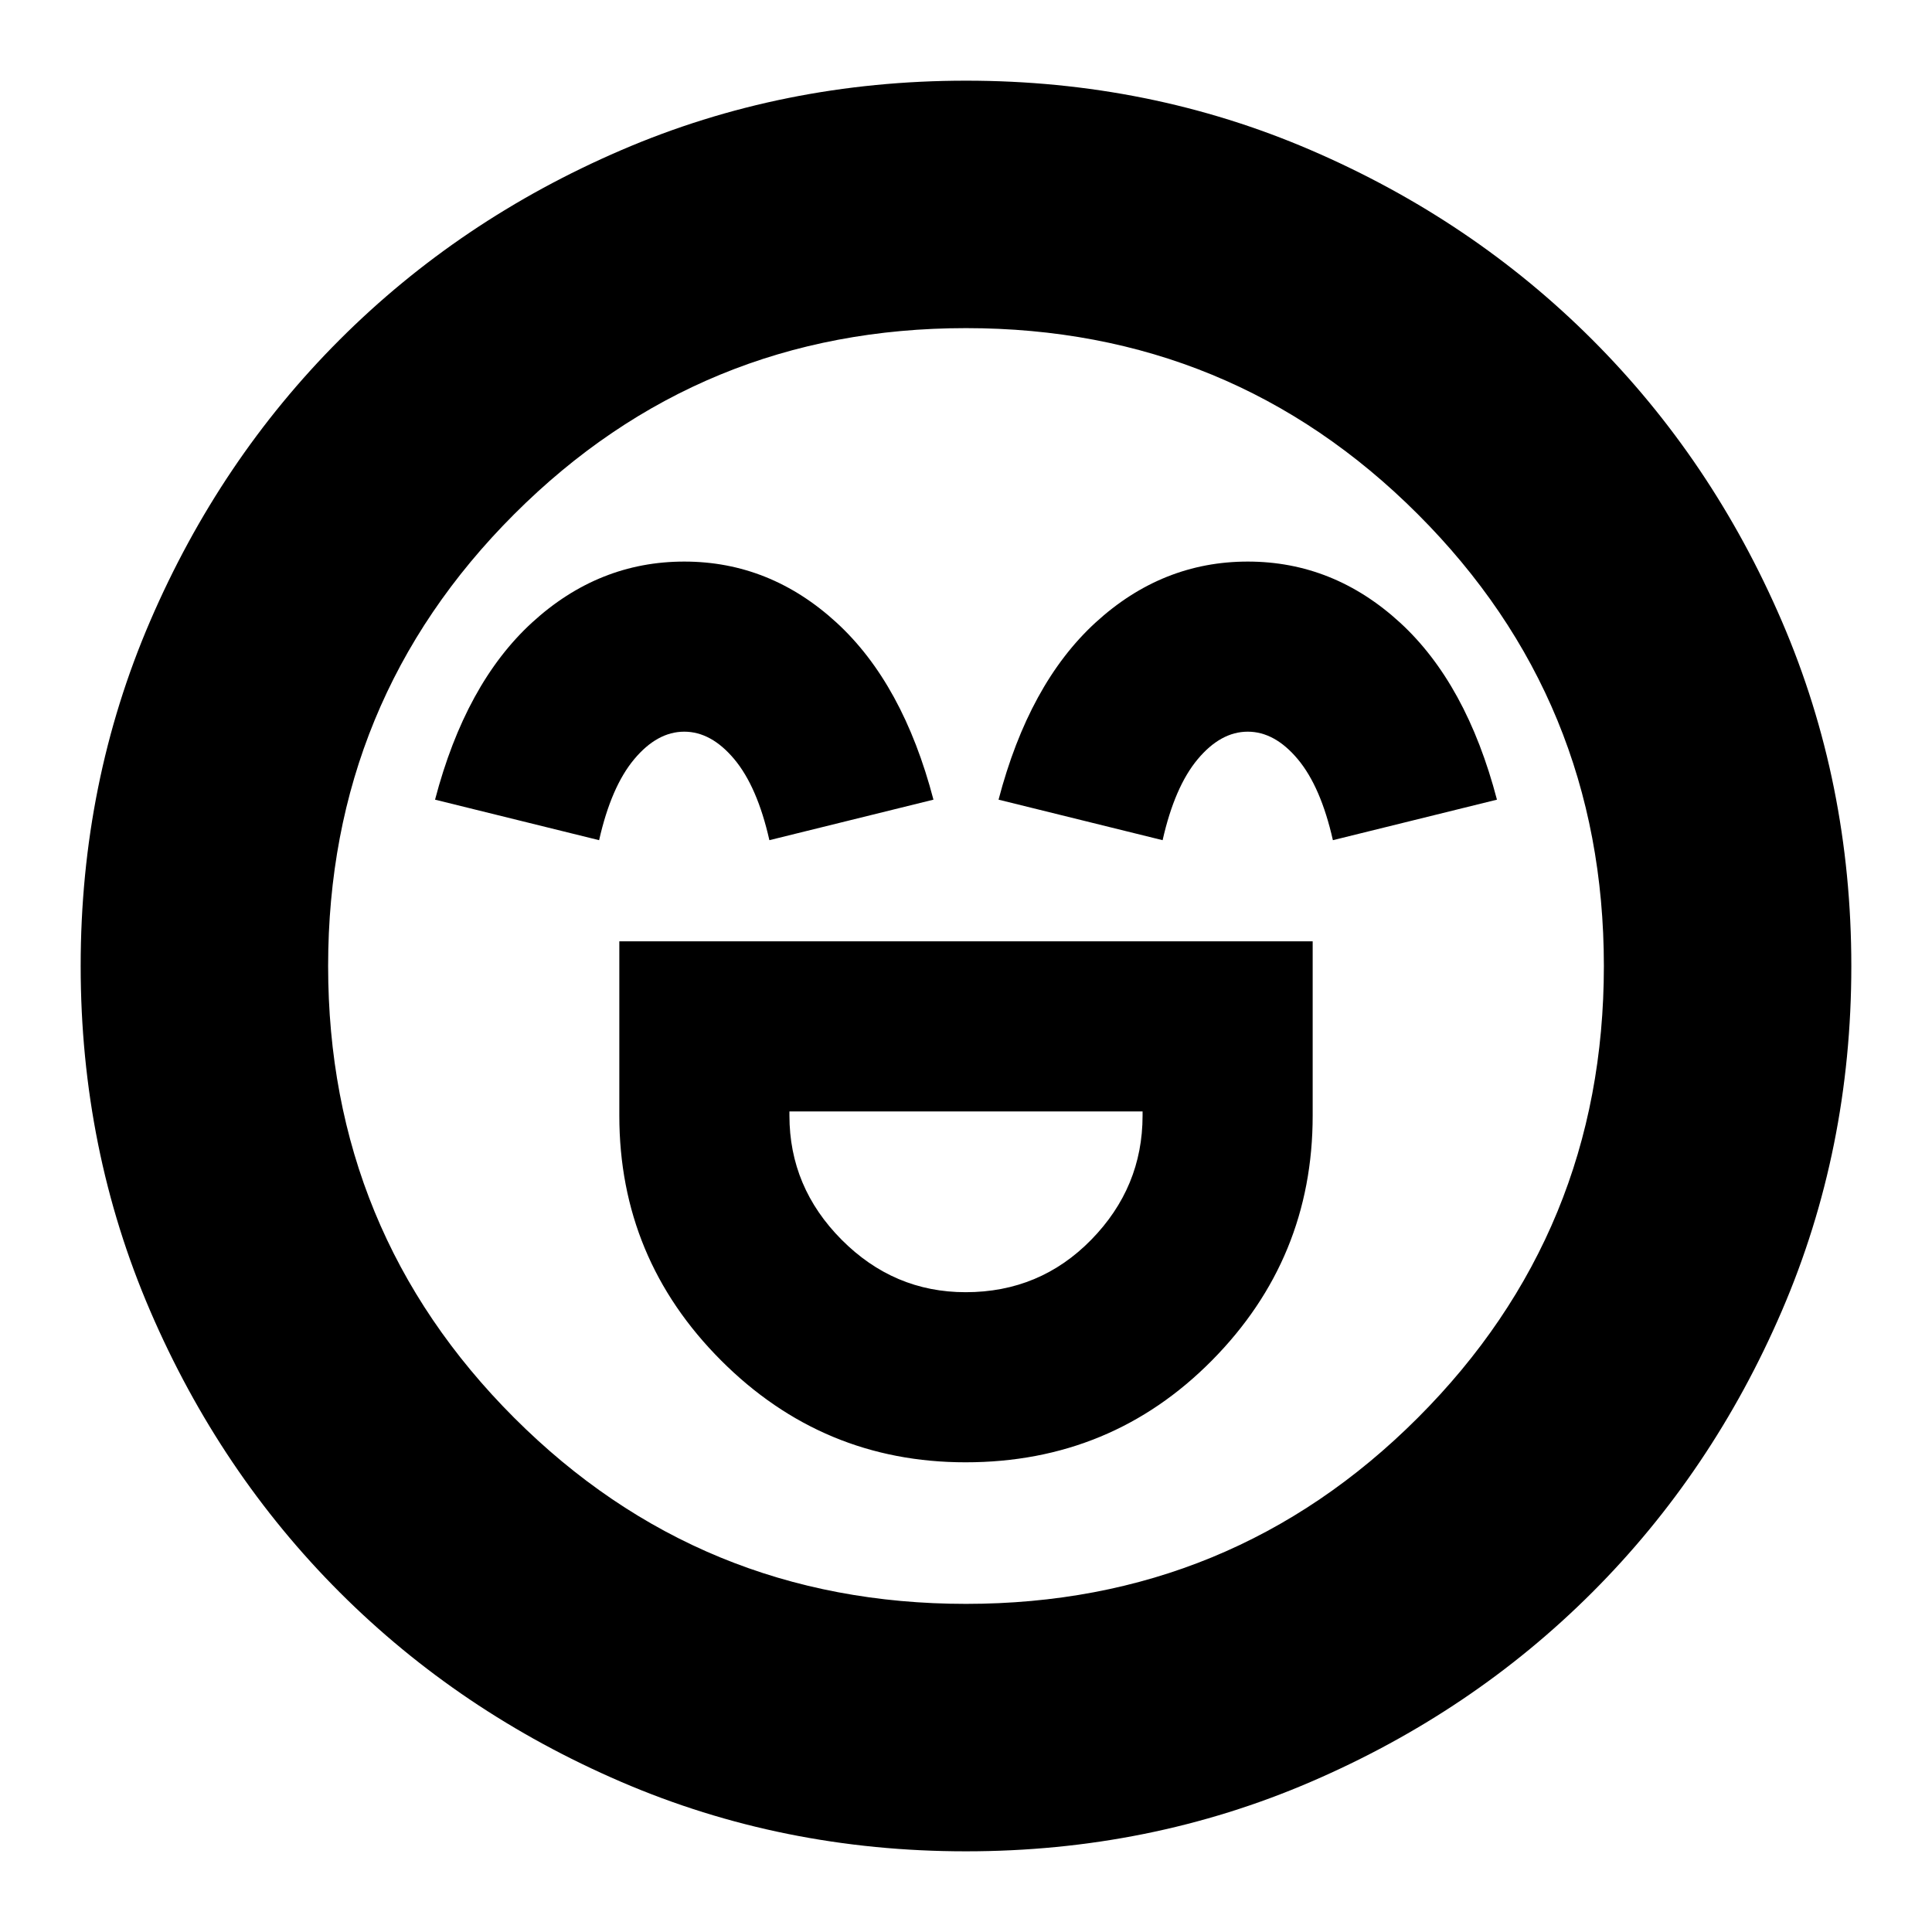 <svg xmlns="http://www.w3.org/2000/svg" height="24" viewBox="0 96 960 960" width="24"><path d="M307.739 563.739v86.609q0 70.987 50.54 121.624t121.511 50.637q72.34 0 122.406-50.602 50.065-50.602 50.065-121.659v-86.609H307.739Zm172.07 174.348q-35.679 0-61.613-26.071-25.935-26.07-25.935-61.668v-2.087h175.478v2.087q0 35.598-25.5 61.668-25.499 26.071-62.43 26.071ZM340.012 375.044q-42.577 0-75.642 30.304-33.066 30.304-48.196 88l81.522 20.131q6-26.566 17.439-40.239 11.439-13.674 24.865-13.674 13.426 0 24.865 13.674 11.439 13.673 17.439 40.239l81.522-20.131q-15.13-57.696-48.184-88-33.053-30.304-75.63-30.304Zm280 0q-42.577 0-75.642 30.304-33.066 30.304-48.196 88l81.522 20.131q6-26.566 17.439-40.239 11.439-13.674 24.865-13.674 13.426 0 24.865 13.674 11.439 13.673 17.439 40.239l81.522-20.131q-15.13-57.696-48.184-88-33.053-30.304-75.63-30.304ZM479.953 1015.91q-91.204 0-171.372-34.539-80.169-34.543-139.789-94.163-59.62-59.62-94.163-139.836-34.543-80.215-34.543-171.419 0-91.204 34.543-171.372 34.543-80.169 94.163-139.789 59.62-59.62 139.836-94.163 80.215-34.542 171.419-34.542 91.204 0 171.372 34.542 80.169 34.543 139.789 94.163 59.62 59.62 94.163 139.836 34.542 80.215 34.542 171.419 0 91.204-34.542 171.372-34.543 80.169-94.163 139.789-59.62 59.62-139.836 94.163-80.215 34.539-171.419 34.539ZM480 576Zm0 316.956q132.043 0 224.5-92.456 92.456-92.457 92.456-224.5T704.5 351.5q-92.457-92.456-224.5-92.456T255.5 351.5q-92.456 92.457-92.456 224.5T255.5 800.5q92.457 92.456 224.5 92.456Z"/></svg>
